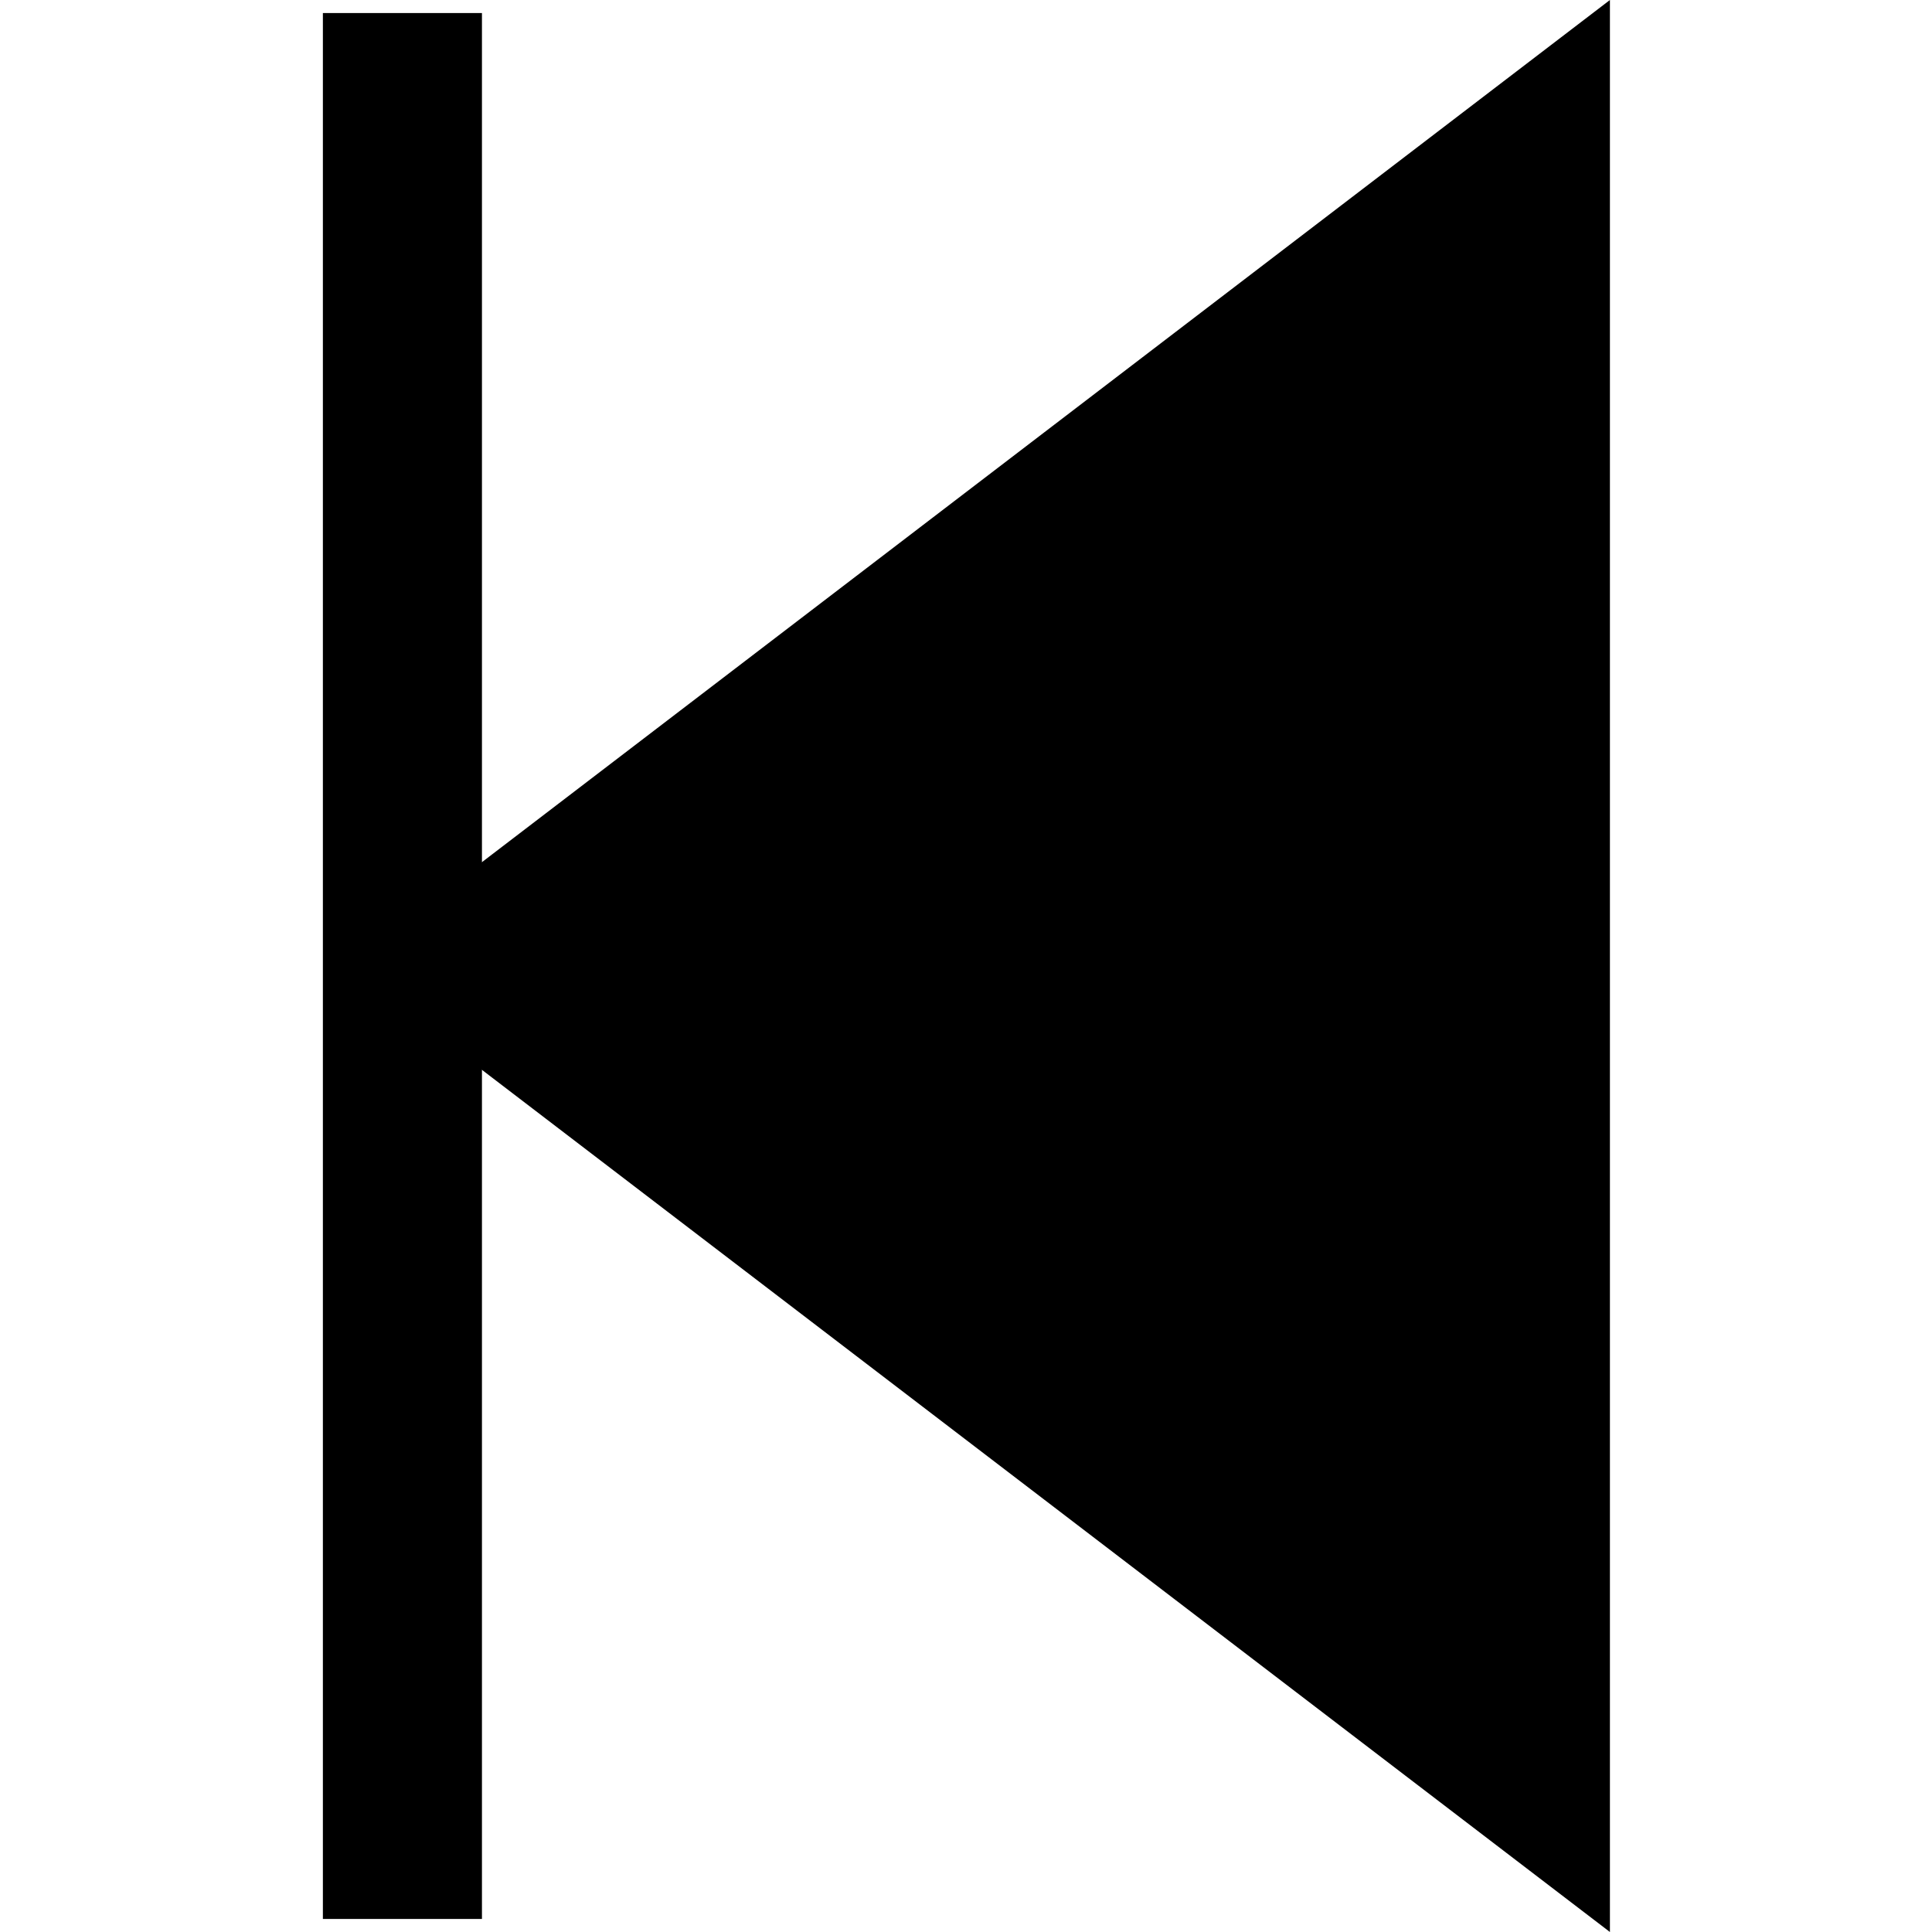 <?xml version="1.0" encoding="UTF-8" standalone="no"?>
<!-- Uploaded to: SVG Repo, www.svgrepo.com, Generator: SVG Repo Mixer Tools -->

<svg
   viewBox="0 0 24 24"
   xmlns="http://www.w3.org/2000/svg">
   <g
      fill="#000"
      transform="translate(3.999)">
      <path
         d="M 16,24 0.3,12 16,0 Z"/>
      <rect
         x="0.012"
         y="0.162"
         width="1.976"
         height="23.676"/>
   </g>
</svg>